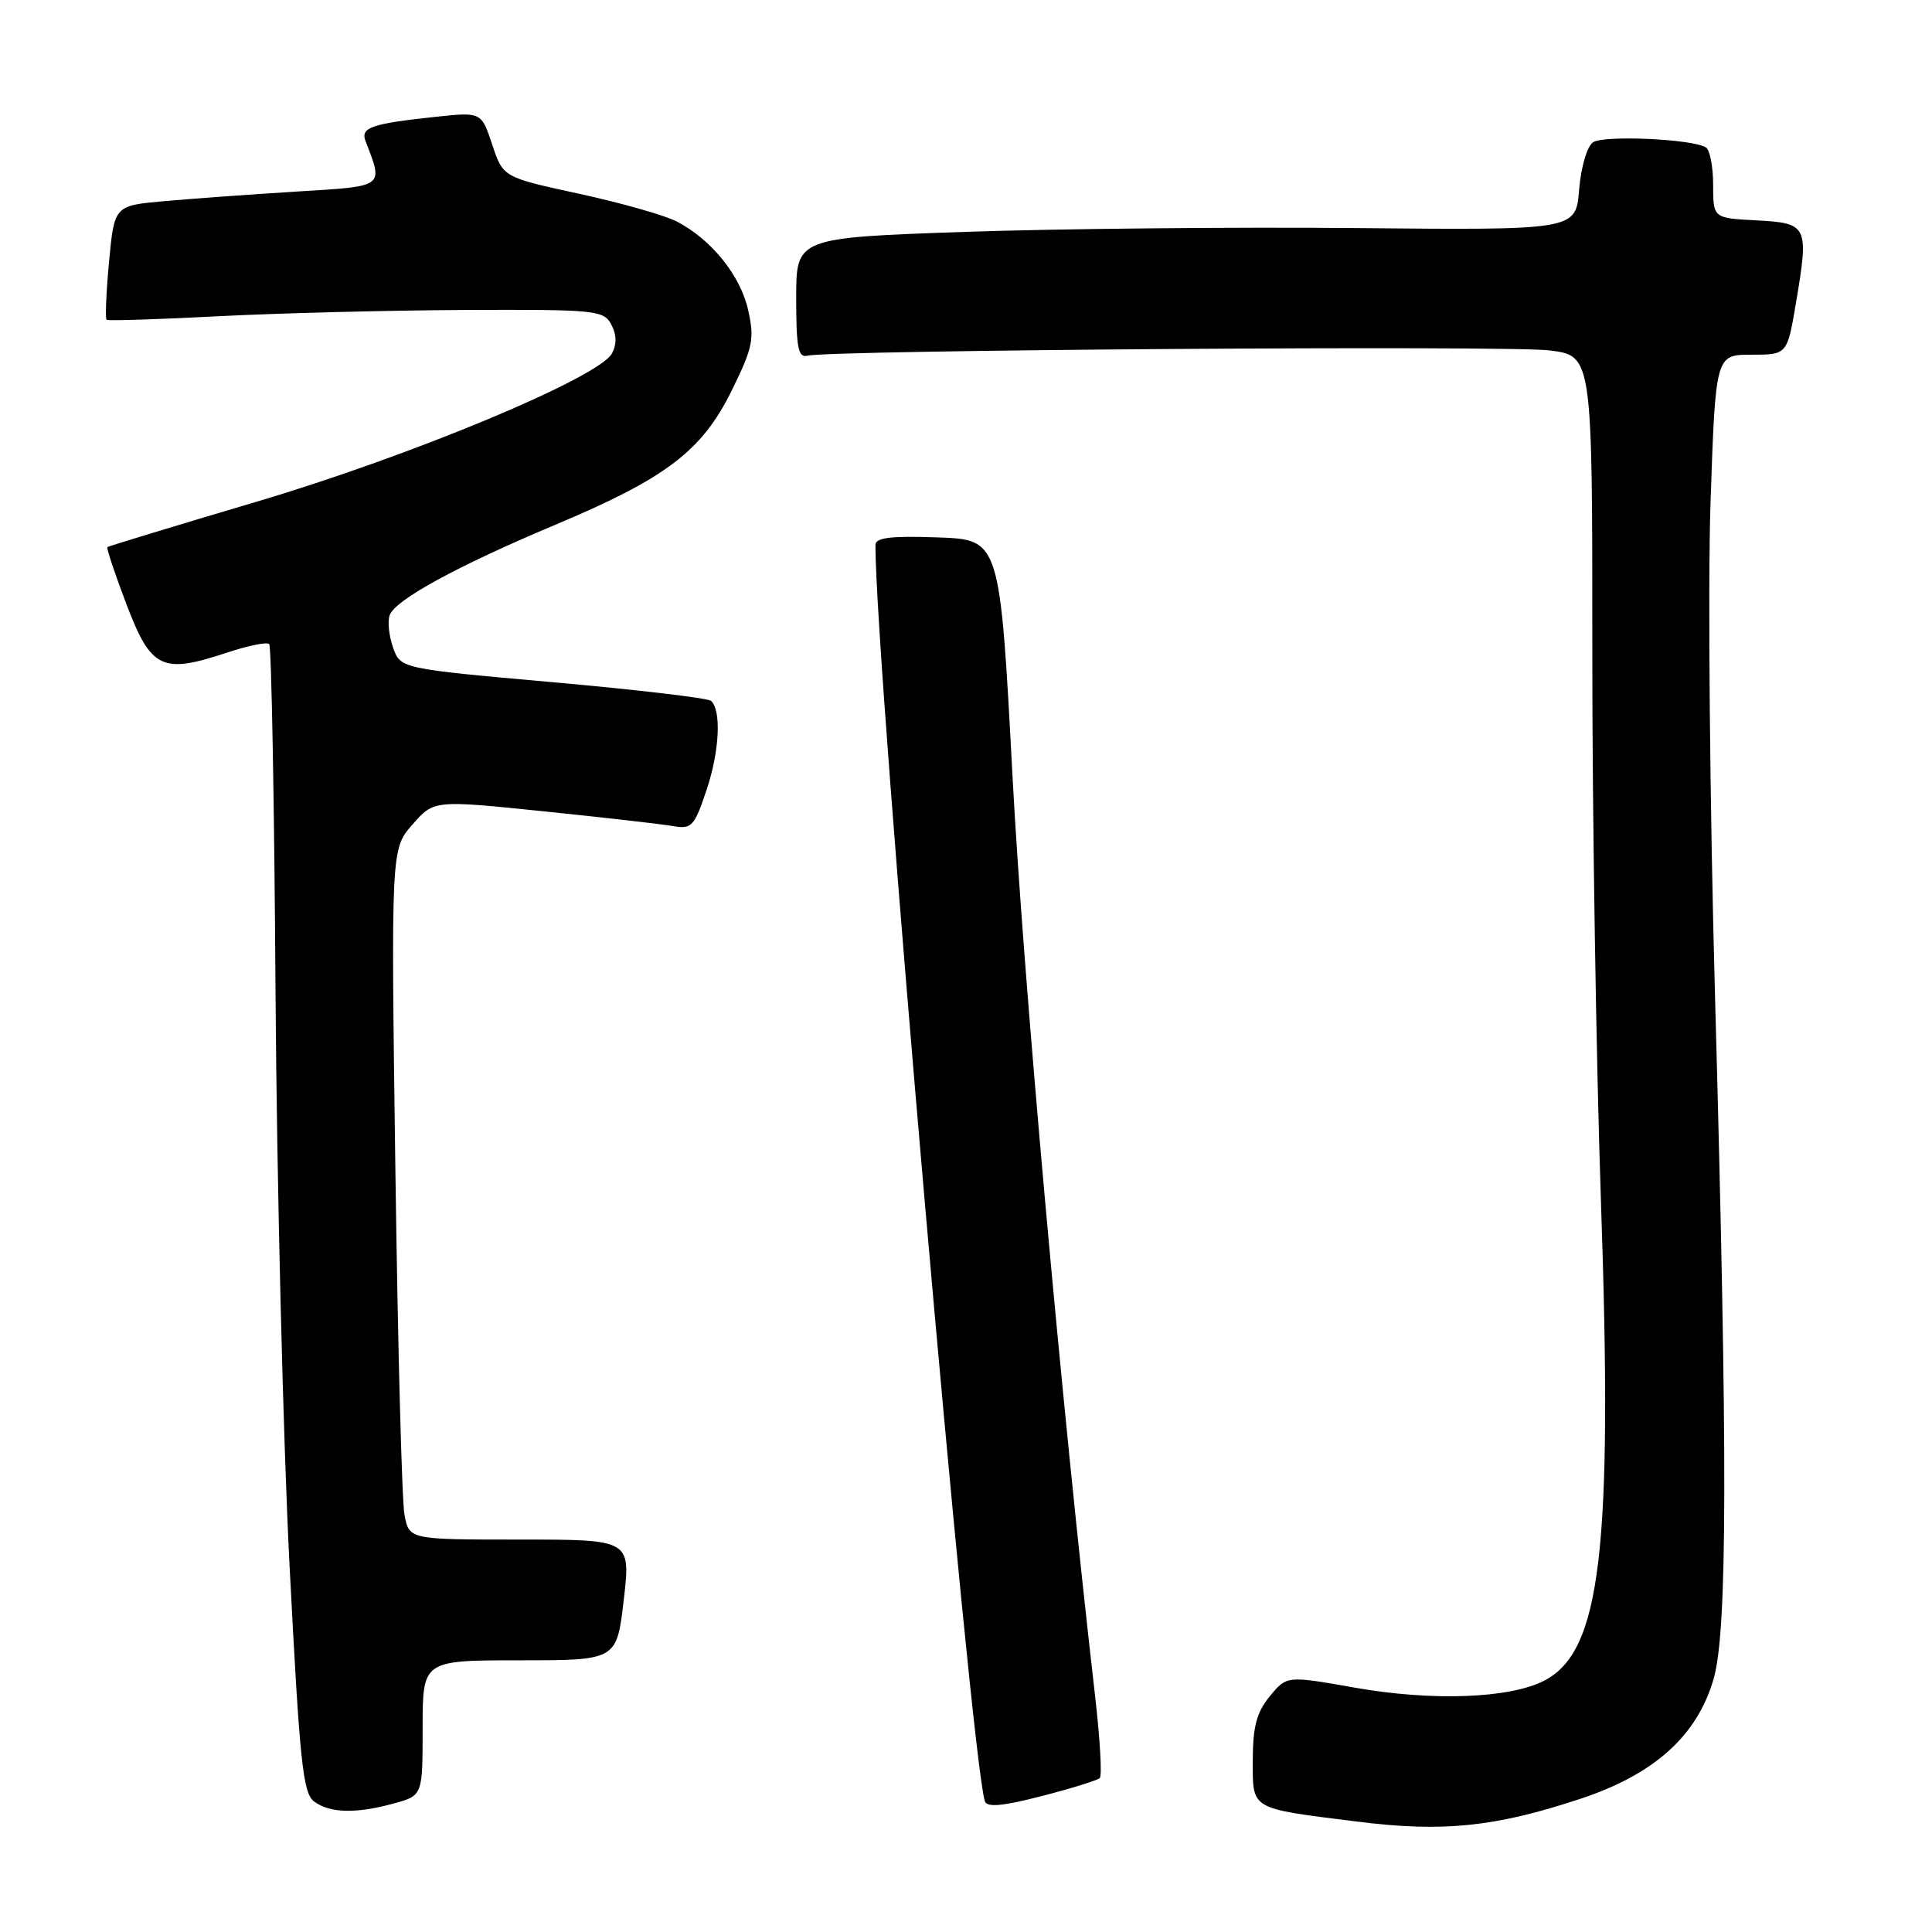 <?xml version="1.0" encoding="UTF-8" standalone="no"?>
<!DOCTYPE svg PUBLIC "-//W3C//DTD SVG 1.1//EN" "http://www.w3.org/Graphics/SVG/1.1/DTD/svg11.dtd" >
<svg xmlns="http://www.w3.org/2000/svg" xmlns:xlink="http://www.w3.org/1999/xlink" version="1.1" viewBox="0 0 256 256">
 <g >
 <path fill="currentColor"
d=" M 209.41 238.35 C 219.22 235.10 224.87 230.01 227.06 222.47 C 228.89 216.16 228.94 193.35 227.25 132.00 C 226.56 106.97 226.29 77.61 226.65 66.75 C 227.32 47.00 227.32 47.00 232.07 47.00 C 236.82 47.00 236.82 47.00 237.99 40.05 C 239.70 29.90 239.54 29.56 232.74 29.20 C 227.00 28.90 227.00 28.90 227.00 24.51 C 227.00 22.09 226.57 19.85 226.04 19.53 C 224.24 18.41 212.51 17.89 211.09 18.85 C 210.29 19.40 209.49 22.12 209.24 25.16 C 208.80 30.50 208.80 30.50 179.65 30.22 C 163.62 30.07 140.38 30.30 128.00 30.72 C 105.50 31.50 105.50 31.50 105.50 39.50 C 105.50 46.11 105.76 47.44 107.00 47.13 C 110.04 46.38 199.81 45.75 205.31 46.43 C 211.00 47.14 211.00 47.14 210.99 86.32 C 210.98 107.87 211.50 140.60 212.13 159.06 C 213.72 205.40 212.14 218.81 204.63 222.69 C 200.05 225.06 189.80 225.44 179.50 223.62 C 170.50 222.03 170.50 222.03 168.25 224.77 C 166.51 226.89 166.01 228.78 166.00 233.18 C 166.00 239.87 165.49 239.57 179.75 241.36 C 191.19 242.81 198.10 242.10 209.41 238.35 Z  M 52.25 238.95 C 56.00 237.91 56.00 237.91 56.00 228.95 C 56.00 220.00 56.00 220.00 68.86 220.00 C 81.72 220.00 81.72 220.00 82.65 212.00 C 83.58 204.00 83.58 204.00 68.90 204.00 C 54.23 204.00 54.23 204.00 53.60 200.75 C 53.25 198.96 52.71 178.38 52.39 155.00 C 51.81 112.50 51.81 112.50 54.65 109.26 C 57.50 106.01 57.50 106.01 72.00 107.50 C 79.97 108.32 87.71 109.20 89.18 109.46 C 91.65 109.89 92.00 109.51 93.61 104.71 C 95.34 99.57 95.61 94.16 94.22 92.87 C 93.82 92.50 84.40 91.39 73.28 90.40 C 53.06 88.60 53.06 88.60 52.07 85.77 C 51.53 84.22 51.34 82.29 51.64 81.49 C 52.43 79.45 60.61 74.99 73.50 69.57 C 88.27 63.37 93.01 59.76 96.96 51.74 C 99.77 46.02 99.99 44.93 99.13 41.07 C 98.10 36.49 94.28 31.75 89.68 29.35 C 88.13 28.54 82.31 26.89 76.76 25.68 C 66.66 23.49 66.66 23.49 65.22 19.16 C 63.78 14.83 63.78 14.83 57.64 15.49 C 49.21 16.39 47.75 16.90 48.43 18.68 C 50.81 24.87 51.10 24.66 39.32 25.38 C 33.37 25.75 25.50 26.32 21.82 26.65 C 15.15 27.24 15.15 27.24 14.45 34.67 C 14.07 38.75 13.92 42.22 14.13 42.37 C 14.33 42.53 21.02 42.32 29.00 41.90 C 36.98 41.49 51.70 41.12 61.71 41.07 C 78.95 41.00 79.99 41.11 81.00 43.00 C 81.71 44.33 81.74 45.61 81.09 46.83 C 79.38 50.02 54.62 60.36 34.00 66.48 C 23.27 69.66 14.38 72.37 14.23 72.49 C 14.08 72.61 15.22 76.04 16.77 80.11 C 20.03 88.65 21.46 89.34 30.10 86.47 C 32.87 85.55 35.37 85.04 35.67 85.34 C 35.97 85.63 36.35 106.49 36.51 131.69 C 36.68 156.88 37.52 190.99 38.37 207.48 C 39.72 233.67 40.13 237.62 41.65 238.73 C 43.75 240.27 47.24 240.34 52.25 238.95 Z  M 145.73 235.60 C 146.04 235.29 145.76 230.42 145.11 224.77 C 140.65 186.00 135.59 129.67 134.17 103.00 C 132.50 71.50 132.50 71.50 124.25 71.21 C 118.03 70.99 116.00 71.24 116.00 72.21 C 115.97 87.88 128.59 232.75 130.50 238.67 C 130.77 239.52 132.82 239.33 138.03 237.99 C 141.96 236.98 145.43 235.90 145.73 235.60 Z "/>
</g>
</svg>